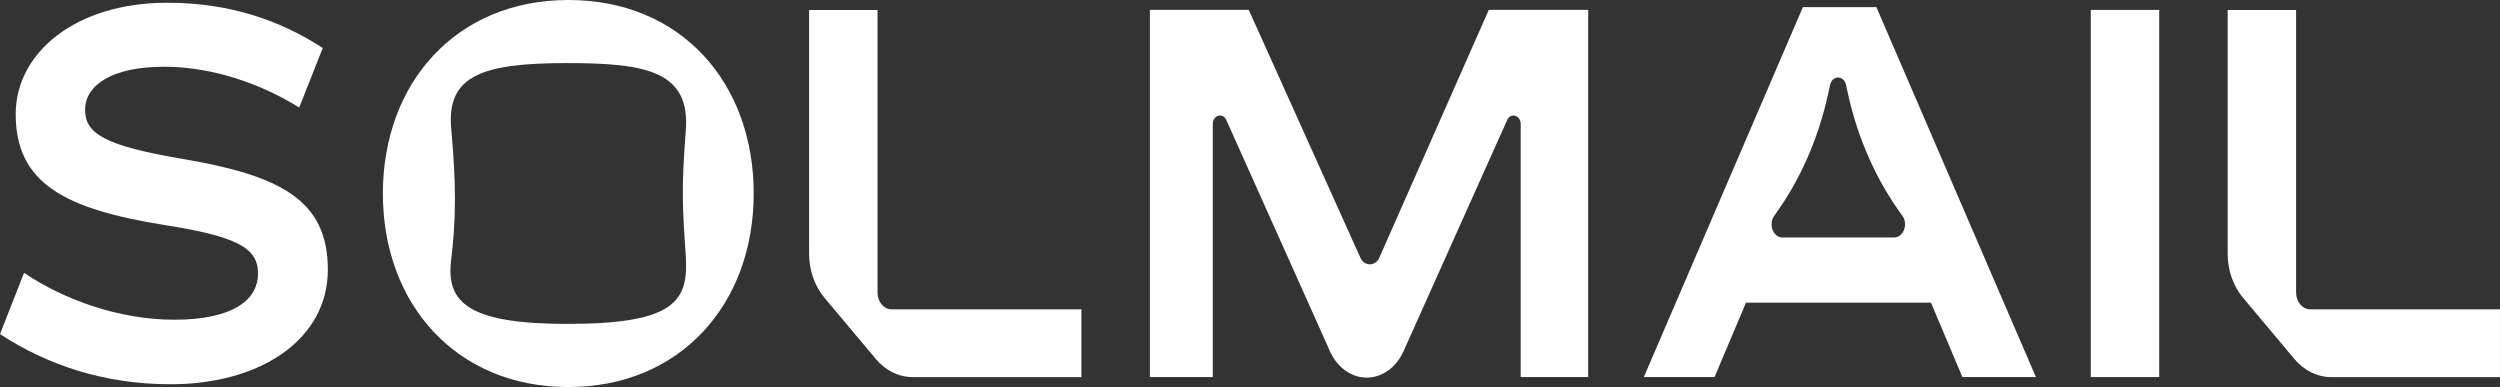 <?xml version="1.0" encoding="utf-8"?>
<svg fill="none" height="74" viewBox="0 0 478 74" width="478" xmlns="http://www.w3.org/2000/svg">
<rect x="0" y="0" width="478" height="74" fill="#333333" stroke="none"/>
<path d="M61.712 9.172L57.206 20.559C50.132 16.131 40.762 12.759 31.391 12.759C21.136 12.759 16.271 16.448 16.271 20.979C16.271 25.51 19.898 27.828 34.746 30.359C53.487 33.524 62.684 38.159 62.684 51.545C62.684 64.931 49.779 73.469 32.623 73.469C19.892 73.469 9.018 69.779 0 63.876L4.598 52.172C12.292 57.338 22.813 61.131 33.329 61.131C43.845 61.131 49.328 57.759 49.328 52.276C49.328 47.428 45.435 45.214 31.293 43C12.459 39.945 3.002 35.097 3.002 21.814C3.002 10.11 14.409 0.524 31.998 0.524C43.758 0.524 53.395 3.793 61.701 9.166L61.712 9.172Z" fill="#FFFFFF"/>
<path d="M206.764 59.138V72.104H174.488C171.844 72.104 169.311 70.855 167.448 68.628C163.914 64.414 161.149 61.117 157.615 56.904C155.747 54.676 154.7 51.655 154.7 48.511V1.911H167.784V55.931C167.784 57.711 168.993 59.145 170.479 59.145H206.77L206.764 59.138Z" fill="#FFFFFF"/>
<path d="M477.994 59.138V72.104H445.718C443.075 72.104 440.541 70.855 438.679 68.628C435.144 64.414 432.38 61.117 428.845 56.904C426.977 54.676 425.93 51.655 425.93 48.511V1.911H439.014V55.931C439.014 57.711 440.223 59.145 441.71 59.145H478L477.994 59.138Z" fill="#FFFFFF"/>
<path d="M238.768 1.897L260.089 49.241C260.876 50.986 262.976 50.972 263.751 49.221L284.655 1.89H303.662V72.09H290.757V23.731C290.757 22.021 288.843 21.448 288.166 22.959L268.343 67.179C266.955 70.269 264.26 72.2 261.321 72.2C258.383 72.2 255.682 70.269 254.299 67.179L234.477 22.959C233.8 21.448 231.885 22.021 231.885 23.731V72.09H219.86V1.89H238.78L238.768 1.897Z" fill="#FFFFFF"/>
<path d="M333.832 57.869L327.822 72.097H314.299L344.712 1.366H358.768L389.269 72.097H375.213L369.203 57.869H333.832ZM340.837 45.4H362.135C363.951 45.4 364.917 42.848 363.719 41.228C358.739 34.462 355.165 26.4 353.279 17.69C353.175 17.193 353.065 16.71 352.961 16.235C352.556 14.359 350.317 14.359 349.912 16.235L349.525 18.007C347.674 26.483 344.221 34.345 339.426 40.986L339.235 41.255C338.06 42.883 339.032 45.414 340.837 45.414V45.4Z" fill="#FFFFFF"/>
<path d="M412.84 1.896V72.097H399.756V1.896H412.84Z" fill="#FFFFFF"/>
<path d="M108.657 0C87.174 0 73.205 15.917 73.205 37C73.205 58.083 87.174 74 108.657 74C130.14 74 144.109 58.083 144.109 37C144.109 15.917 130.319 0 108.657 0ZM108.443 61.931C89.765 61.931 85.288 57.924 86.243 49.89C87.22 41.703 87.238 35.379 86.272 24.586C85.352 14.352 92.368 12.062 108.443 12.062C123.609 12.062 132.019 13.634 131.123 25.007C130.249 36.09 130.51 40.021 131.111 48.793C131.713 57.566 129.11 61.931 108.443 61.931Z" fill="#FFFFFF"/>
</svg>